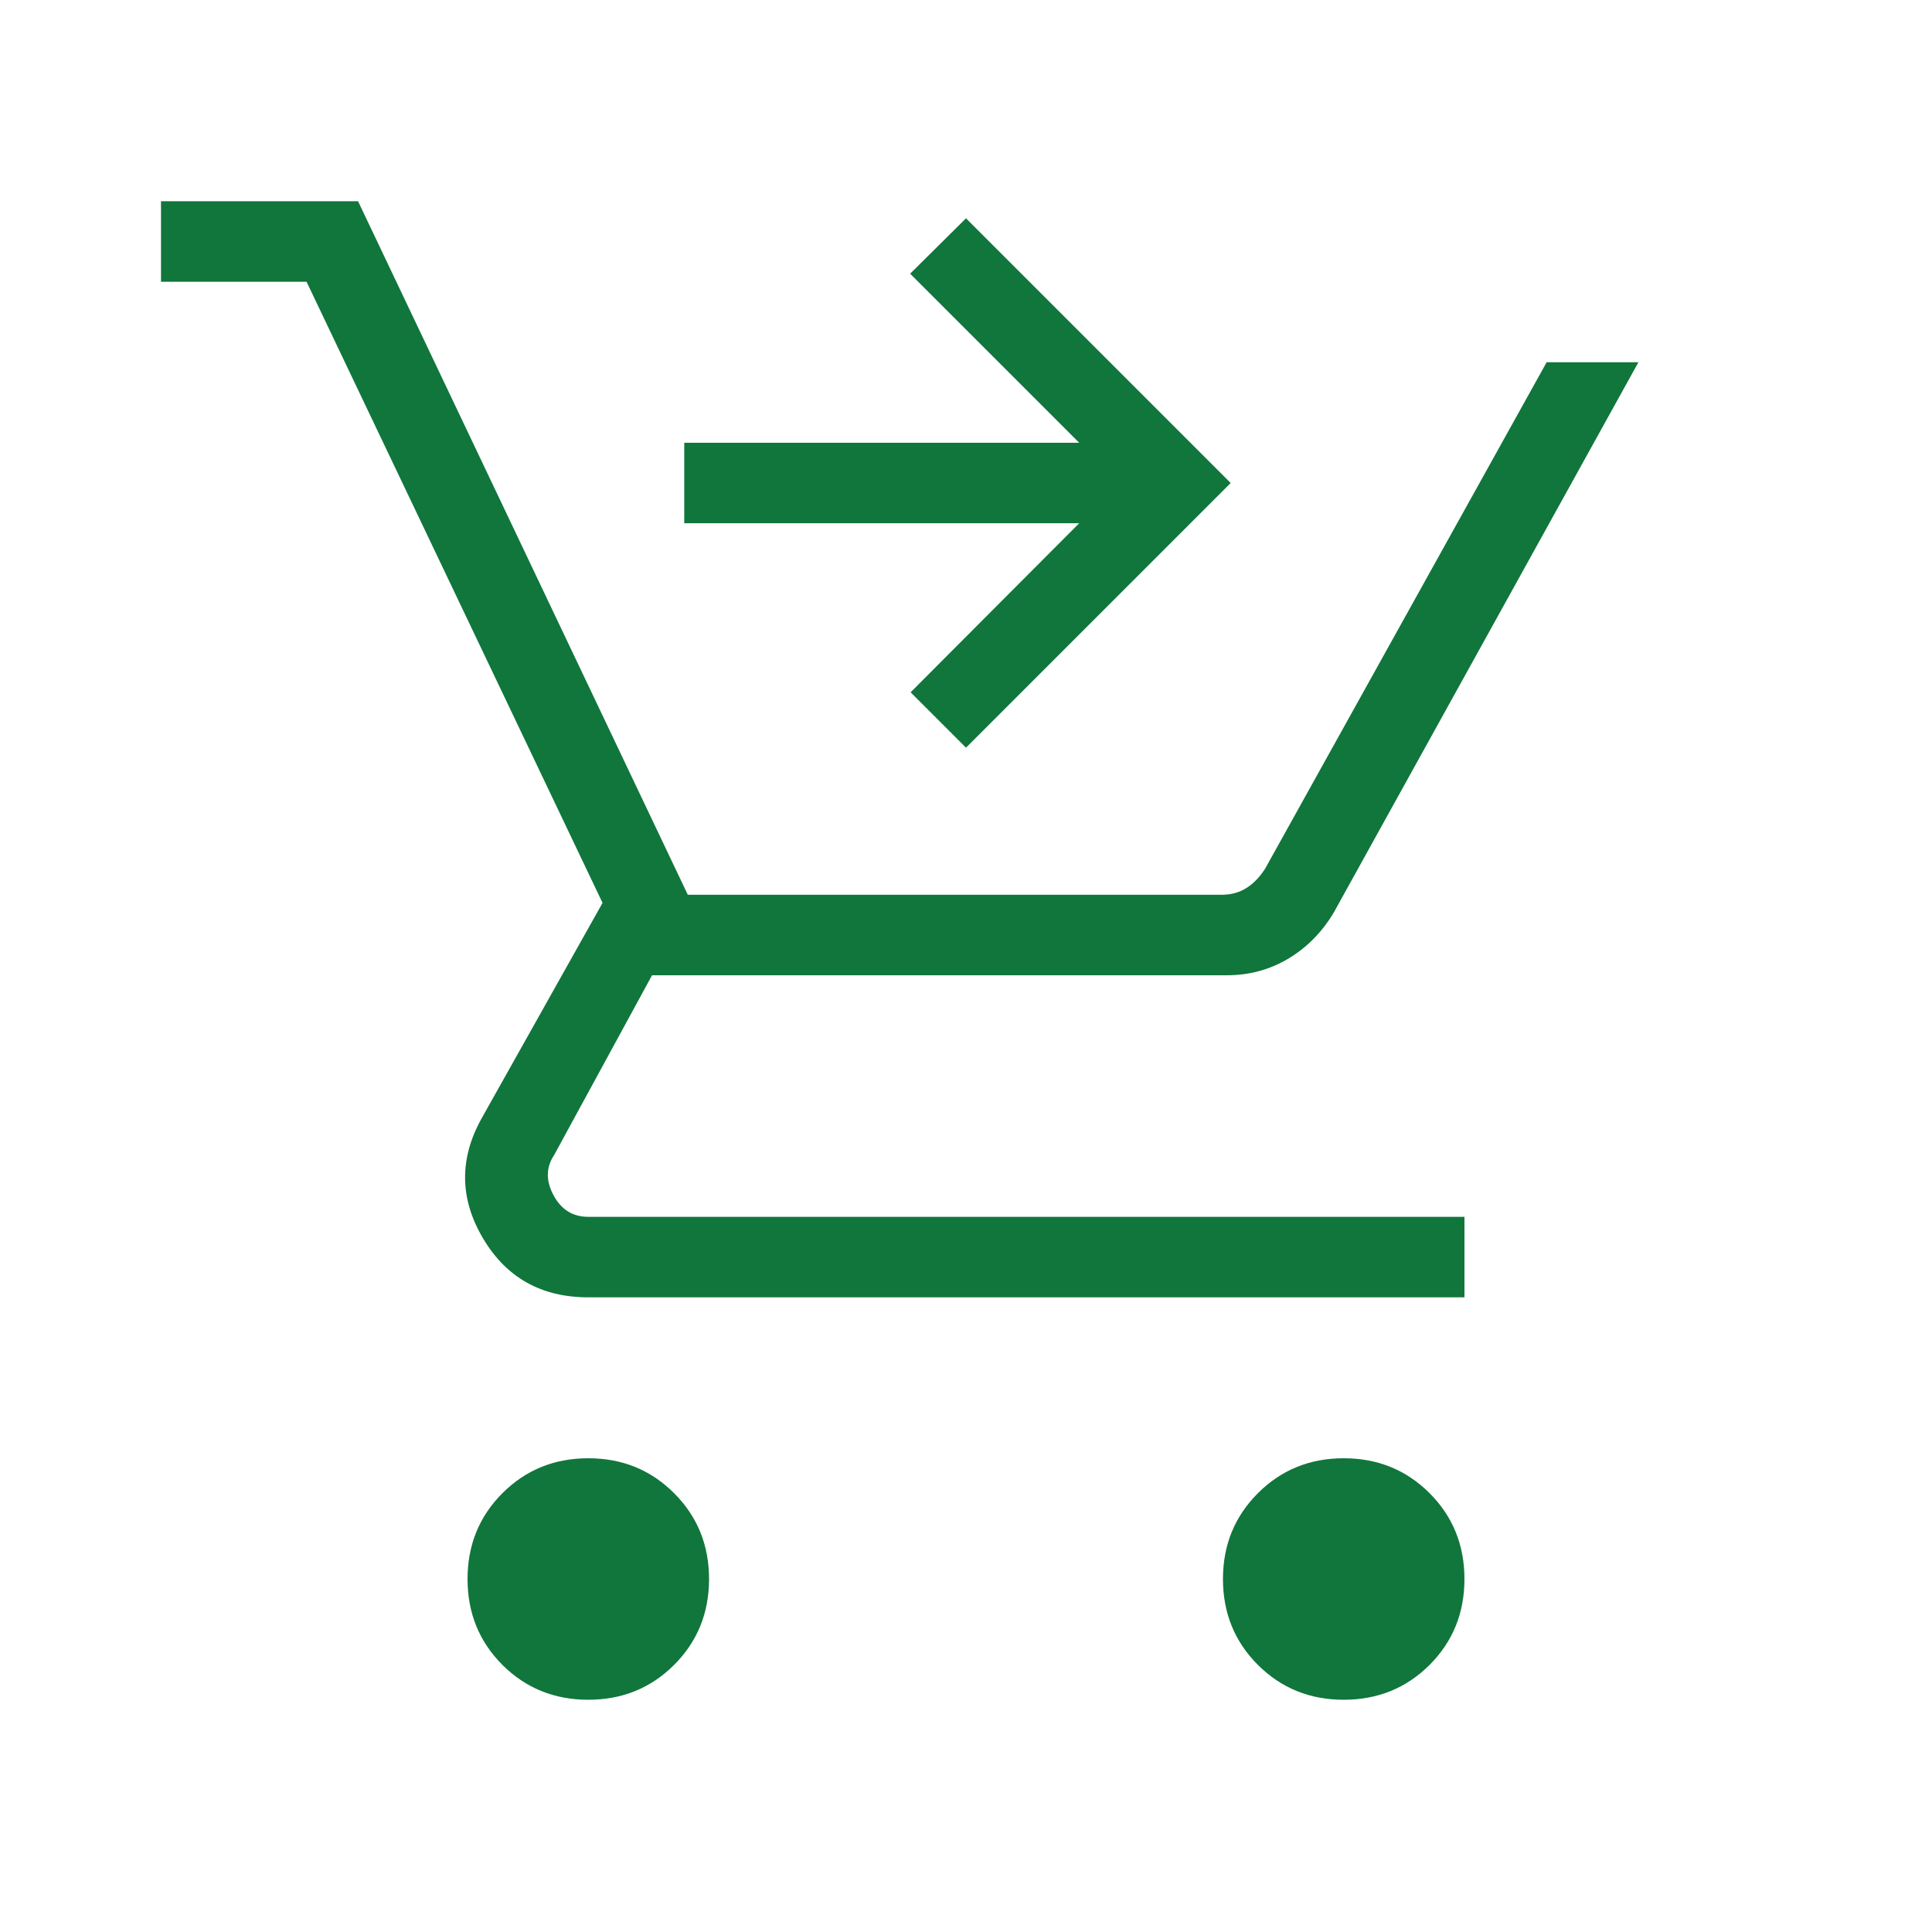 <svg xmlns="http://www.w3.org/2000/svg" width="32" height="32" viewBox="0 0 24 24"><path fill="#10763c" d="m12 9.288l-.688-.688l2.094-2.1H8.5v-1h4.906l-2.1-2.1l.694-.688L15.288 6zM7.308 21.115q-.633 0-1.067-.433q-.433-.434-.433-1.067q0-.632.433-1.066q.434-.434 1.067-.434q.632 0 1.066.434q.434.434.434 1.066q0 .633-.434 1.067q-.434.433-1.066.433m9.384 0q-.632 0-1.066-.433q-.434-.434-.434-1.067q0-.632.434-1.066q.434-.434 1.066-.434q.633 0 1.067.434q.433.434.433 1.066q0 .633-.433 1.067q-.434.433-1.067.433M2 3.5v-1h2.448l4.096 8.615h6.635q.173 0 .308-.086q.134-.087.23-.24L19.213 4.5h1.14l-3.784 6.835q-.217.365-.564.573q-.347.207-.763.207H8.1l-1.215 2.231q-.154.23-.01.5t.433.27h10.884v1H7.308q-.875 0-1.309-.735q-.434-.735-.018-1.485l1.504-2.68L3.808 3.5z"/></svg>